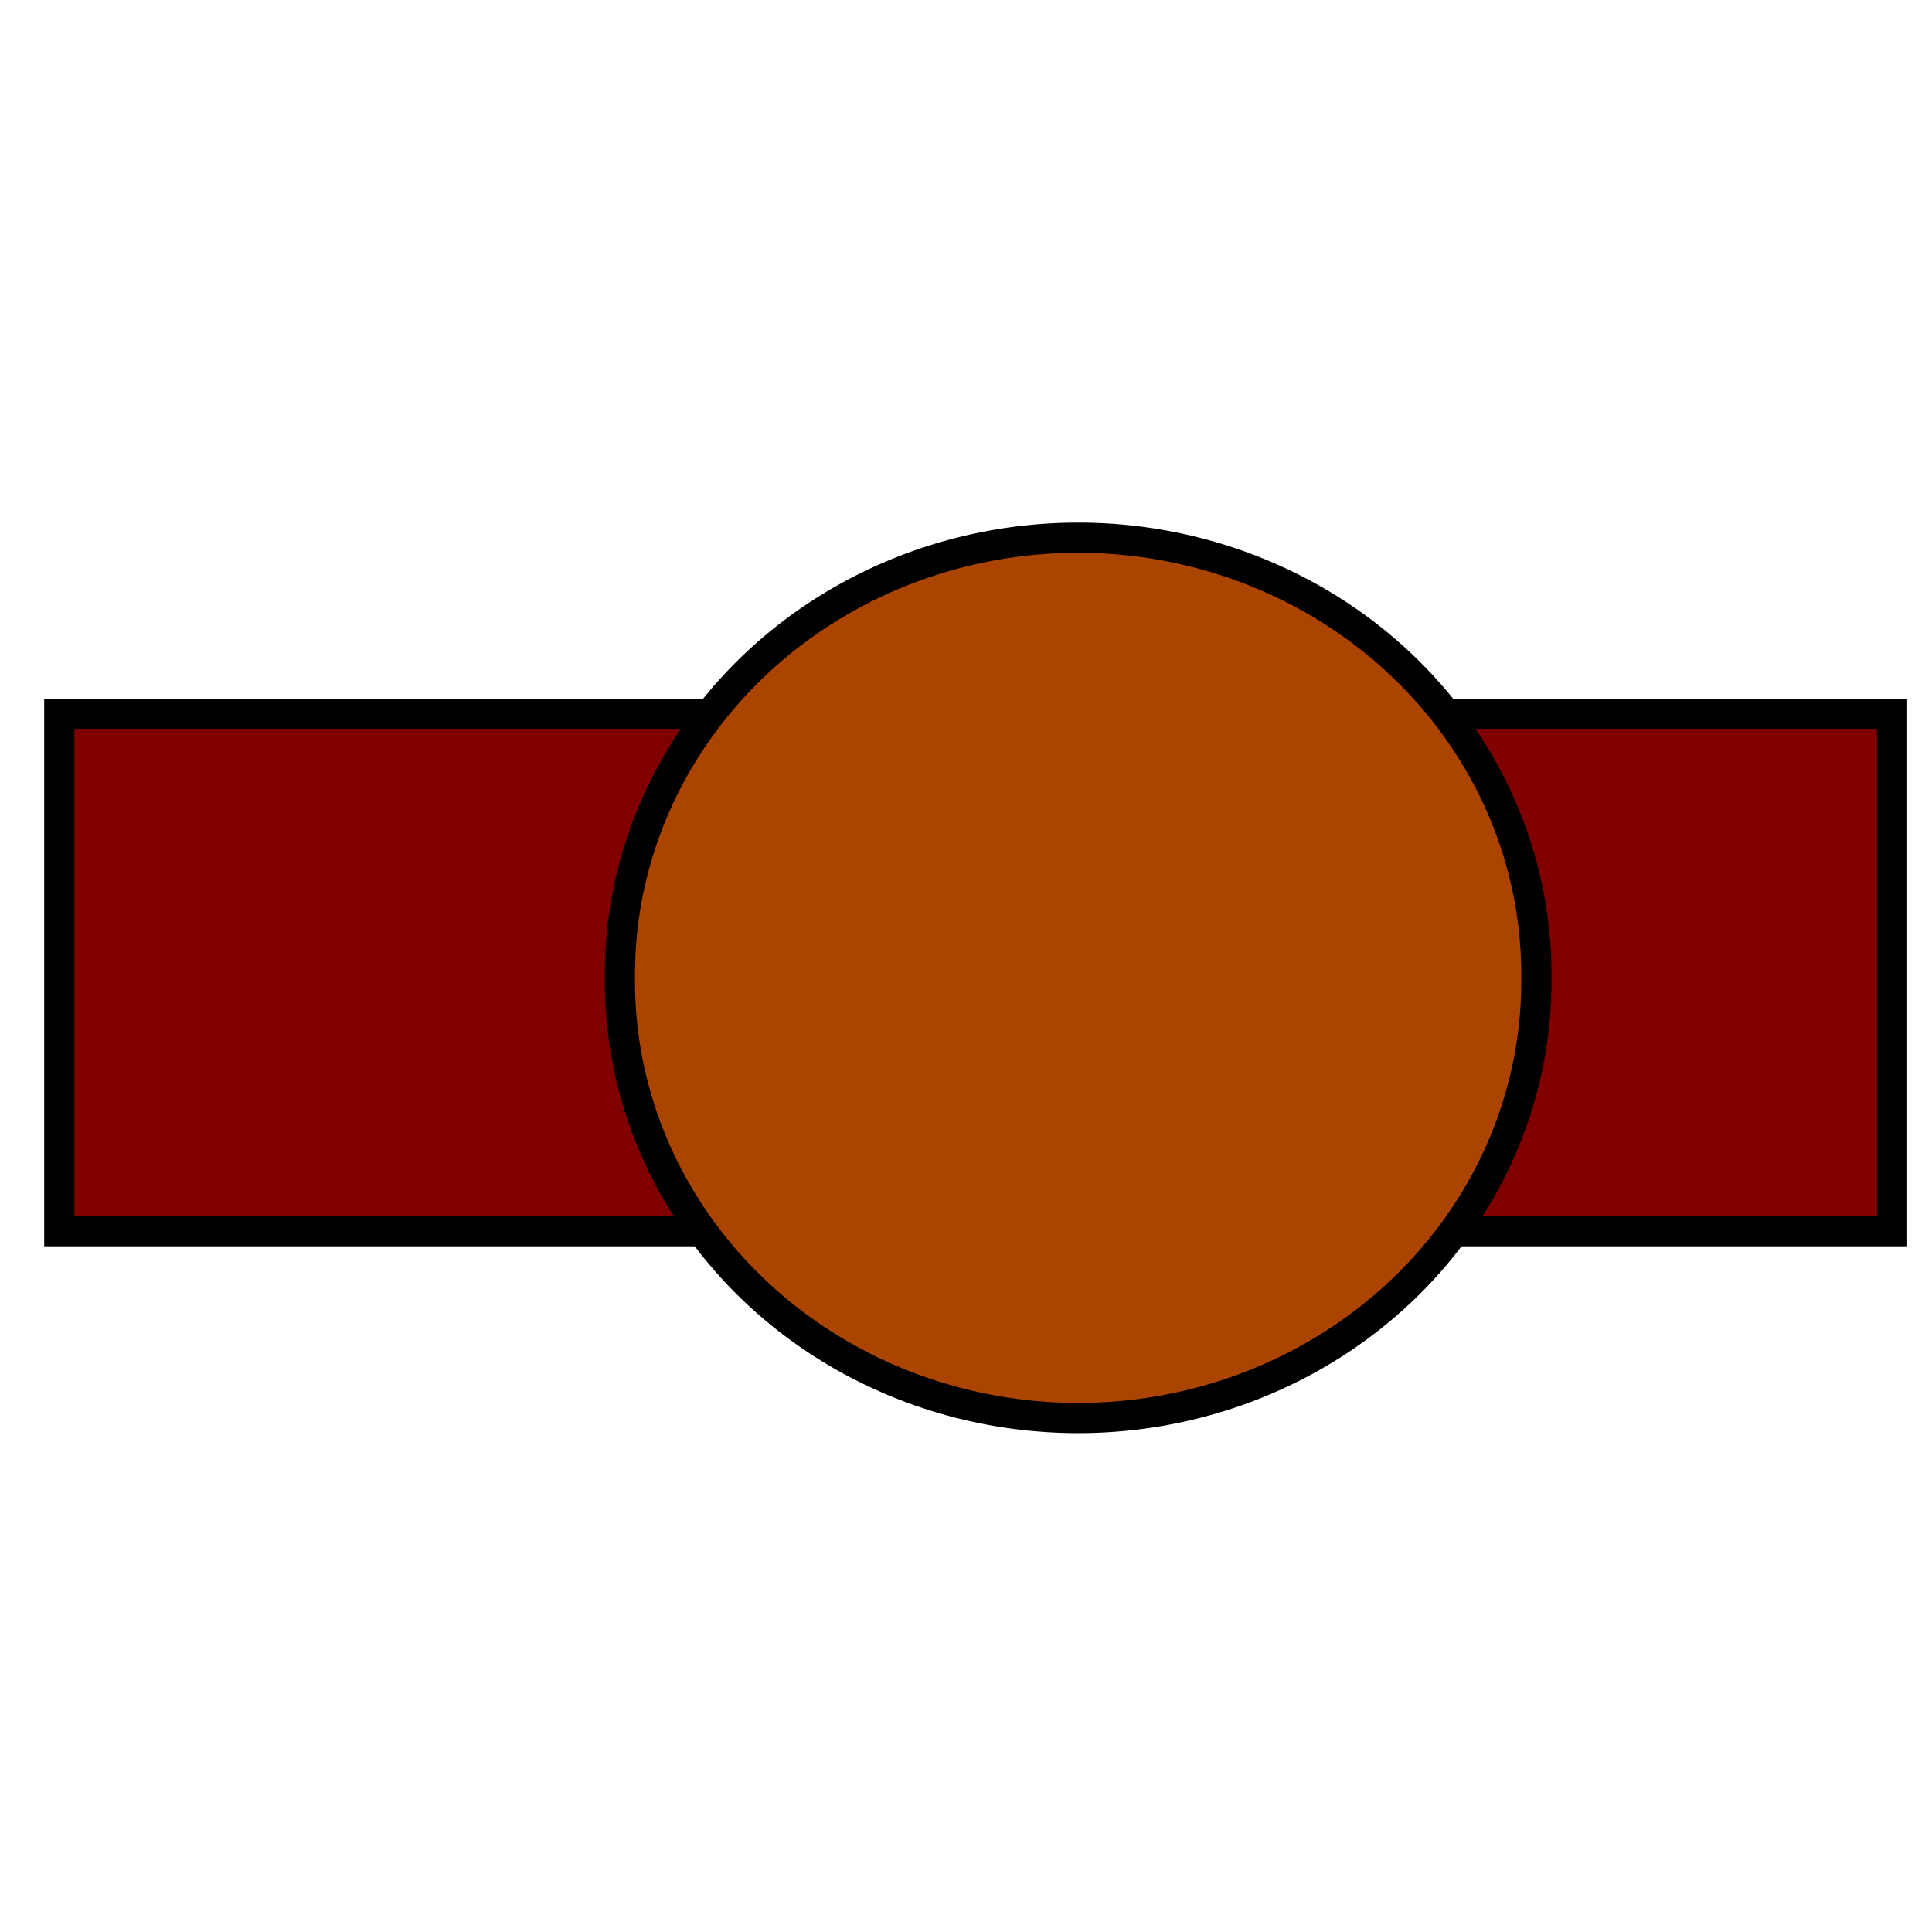 <?xml version="1.0" encoding="UTF-8" standalone="no"?>
<!-- Created with Inkscape (http://www.inkscape.org/) -->

<svg
   xmlns:dc="http://purl.org/dc/elements/1.1/"
   xmlns:cc="http://creativecommons.org/ns#"
   xmlns:rdf="http://www.w3.org/1999/02/22-rdf-syntax-ns#"
   xmlns:svg="http://www.w3.org/2000/svg"
   xmlns="http://www.w3.org/2000/svg"
   xmlns:sodipodi="http://sodipodi.sourceforge.net/DTD/sodipodi-0.dtd"
   xmlns:inkscape="http://www.inkscape.org/namespaces/inkscape"
   width="64"
   height="64"
   id="svg2"
   version="1.1"
   inkscape:version="0.48.4 r9939"
   sodipodi:docname="testenemy2.svg">
  <defs
     id="defs4" />
  <sodipodi:namedview
     id="base"
     pagecolor="#ffffff"
     bordercolor="#666666"
     borderopacity="1.0"
     inkscape:pageopacity="0.0"
     inkscape:pageshadow="2"
     inkscape:zoom="5.6"
     inkscape:cx="49.36955"
     inkscape:cy="31.165146"
     inkscape:document-units="px"
     inkscape:current-layer="layer1"
     showgrid="false"
     inkscape:window-width="1364"
     inkscape:window-height="743"
     inkscape:window-x="0"
     inkscape:window-y="0"
     inkscape:window-maximized="1" />
  <g
     inkscape:label="Layer 1"
     inkscape:groupmode="layer"
     id="layer1"
     transform="translate(0,-988.362)">
    <rect
       style="fill:#800000;fill-opacity:1;stroke:#000000;stroke-opacity:1"
       id="rect2985"
       width="60.714"
       height="17.143"
       x="1.964"
       y="1012.005" />
    <path
       sodipodi:type="arc"
       style="fill:#aa4400;fill-opacity:1;stroke:#000000;stroke-opacity:1"
       id="path2987"
       sodipodi:cx="30.714285"
       sodipodi:cy="32.392857"
       sodipodi:rx="15.178572"
       sodipodi:ry="14.464286"
       d="m 45.893,32.393 a 15.179,14.464 0 1 1 -30.357,0 15.179,14.464 0 1 1 30.357,0 z"
       transform="translate(5,988.362)" />
  </g>
</svg>
